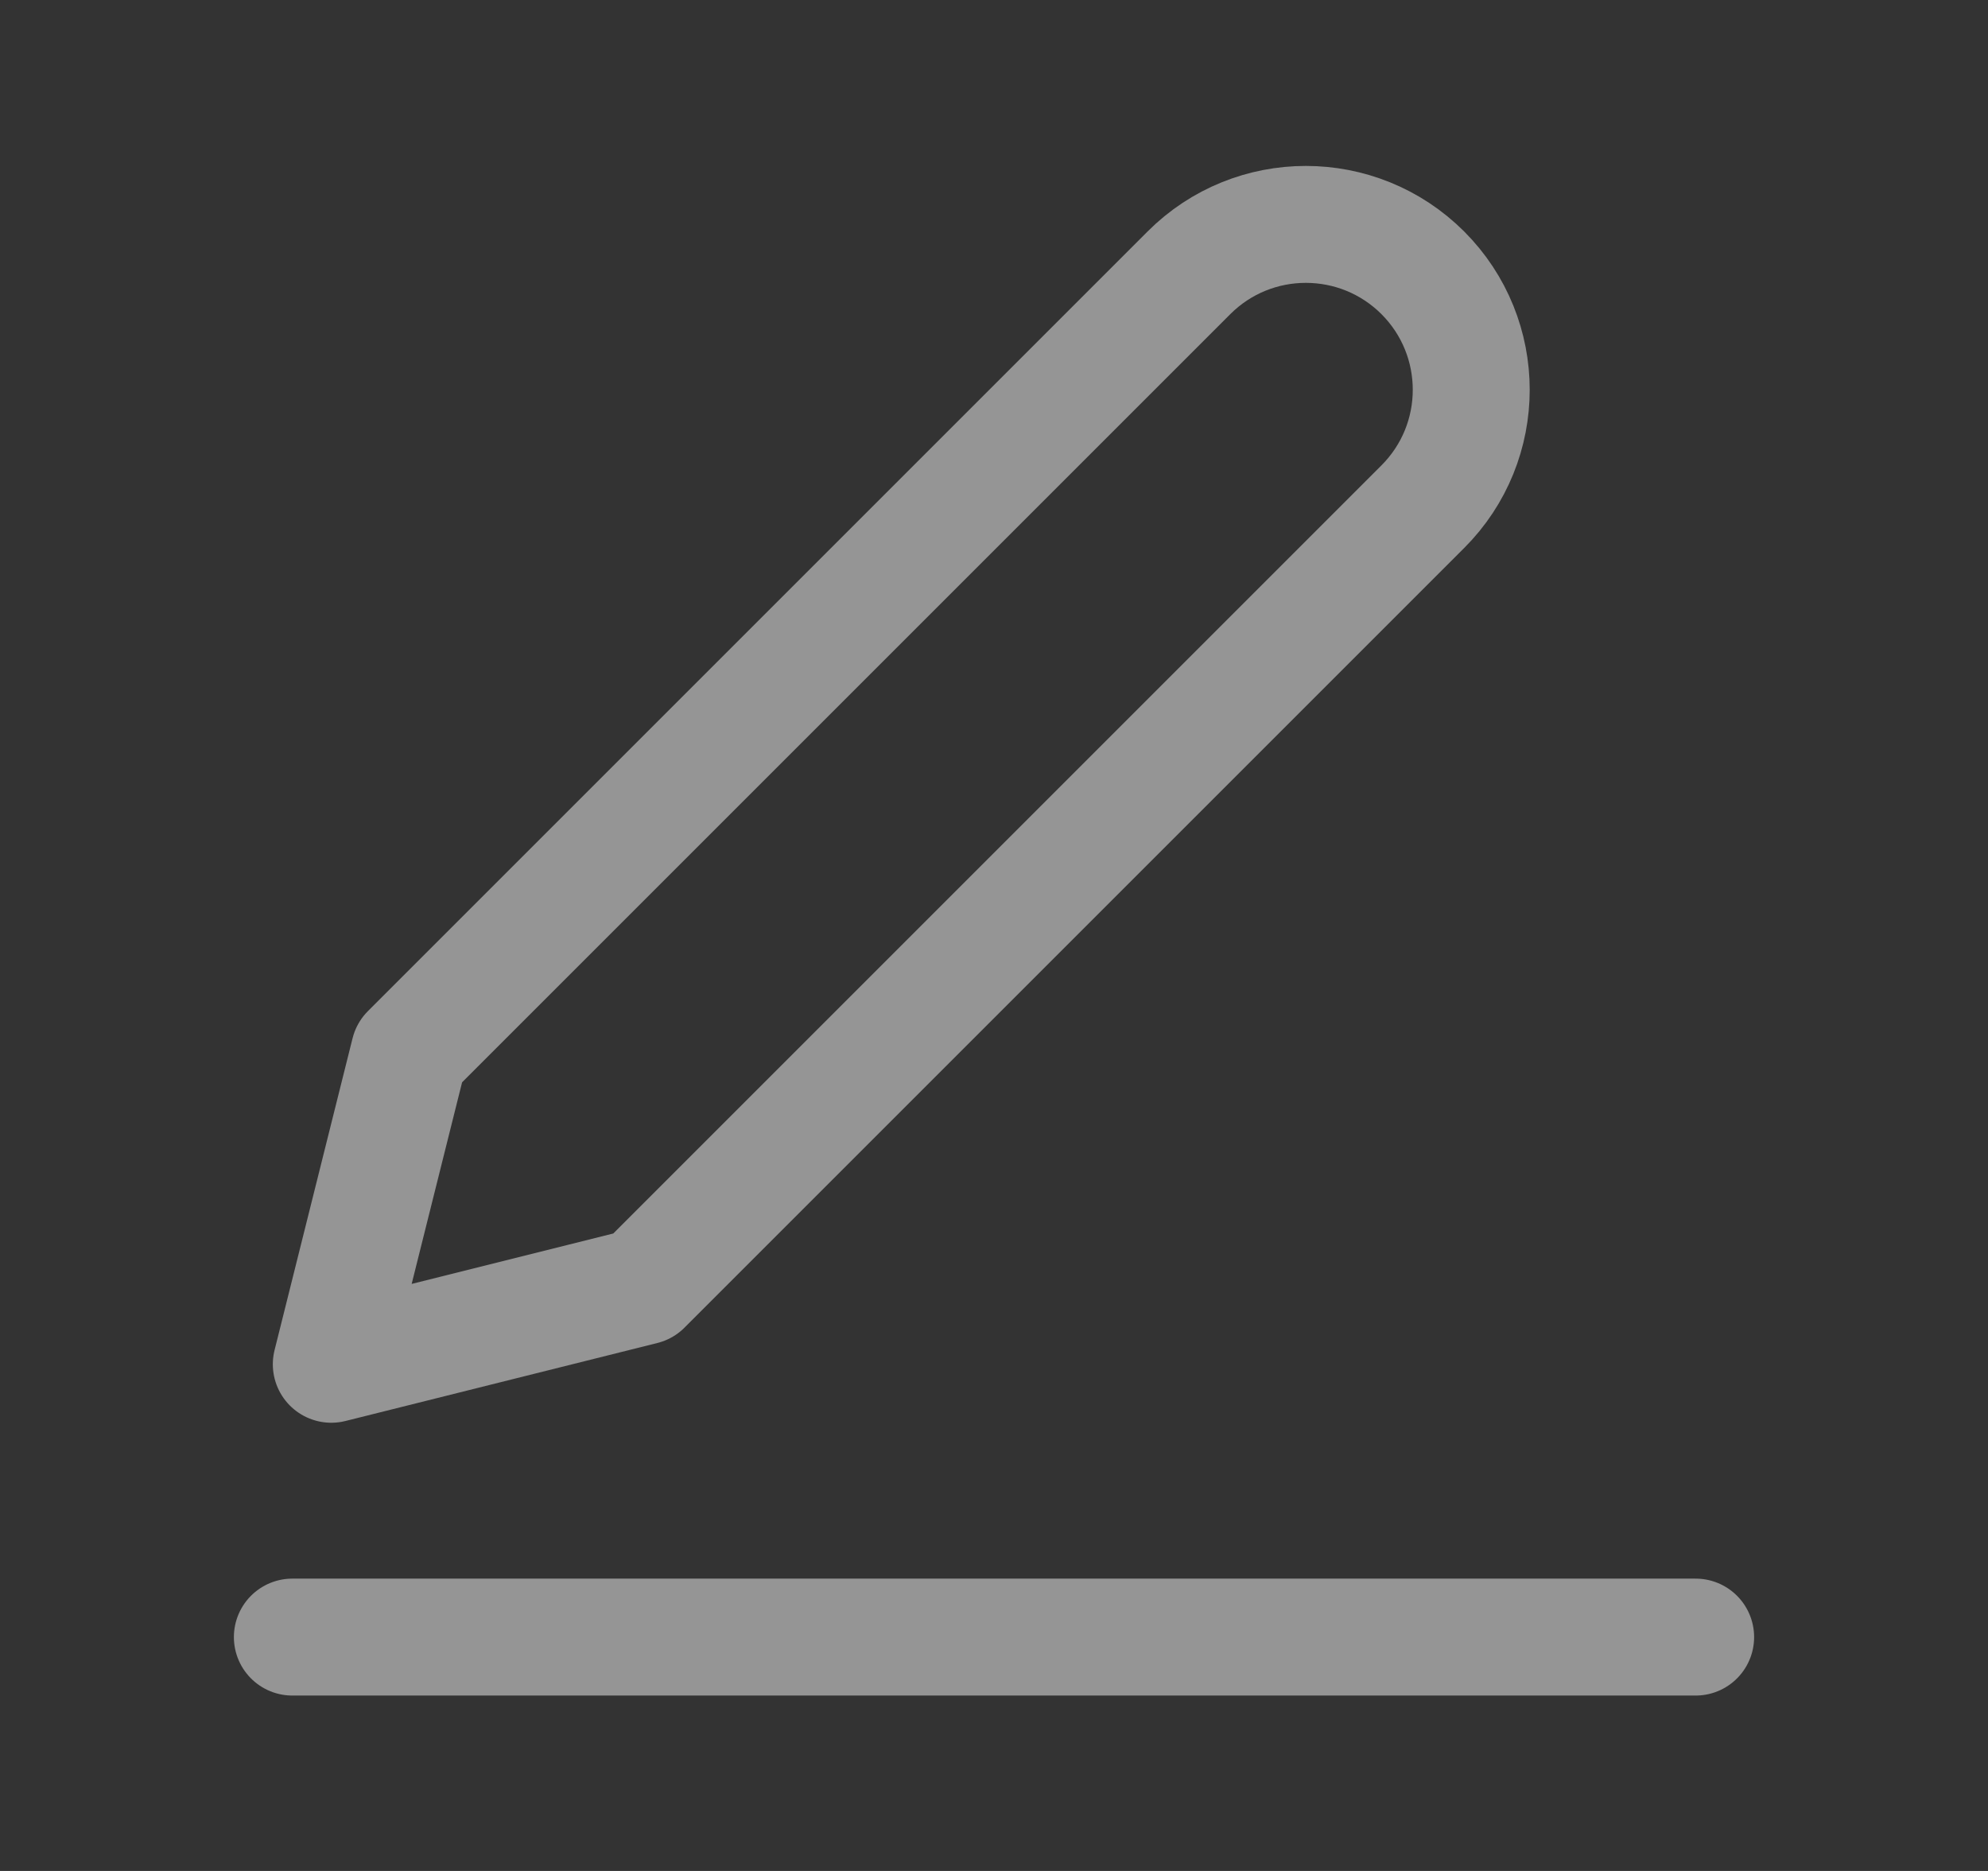<svg width="17" height="16" viewBox="0 0 17 16" fill="none" xmlns="http://www.w3.org/2000/svg">
<rect x="0" y="0" width="17" height="16" fill="#333333" stroke="none"/>
<g opacity="0.48">
<g clip-path="url(#clip0_1_302)">
<g clip-path="url(#clip1_1_302)">
<path d="M2.5 14H14.5" stroke="white" stroke-linecap="round" stroke-linejoin="round"/>
<path d="M3.5 9L10.167 2.333C10.719 1.781 11.614 1.781 12.167 2.333C12.719 2.886 12.719 3.781 12.167 4.333L5.5 11L2.833 11.667L3.5 9Z" stroke="white" stroke-linecap="round" stroke-linejoin="round"/>
</g>
</g>
</g>
<defs>
<clipPath id="clip0_1_302">
<rect width="16" height="16" fill="white" transform="translate(0.5)"/>
</clipPath>
<clipPath id="clip1_1_302">
<rect width="16" height="16" fill="white" transform="translate(0.5)"/>
</clipPath>
</defs>
</svg>
